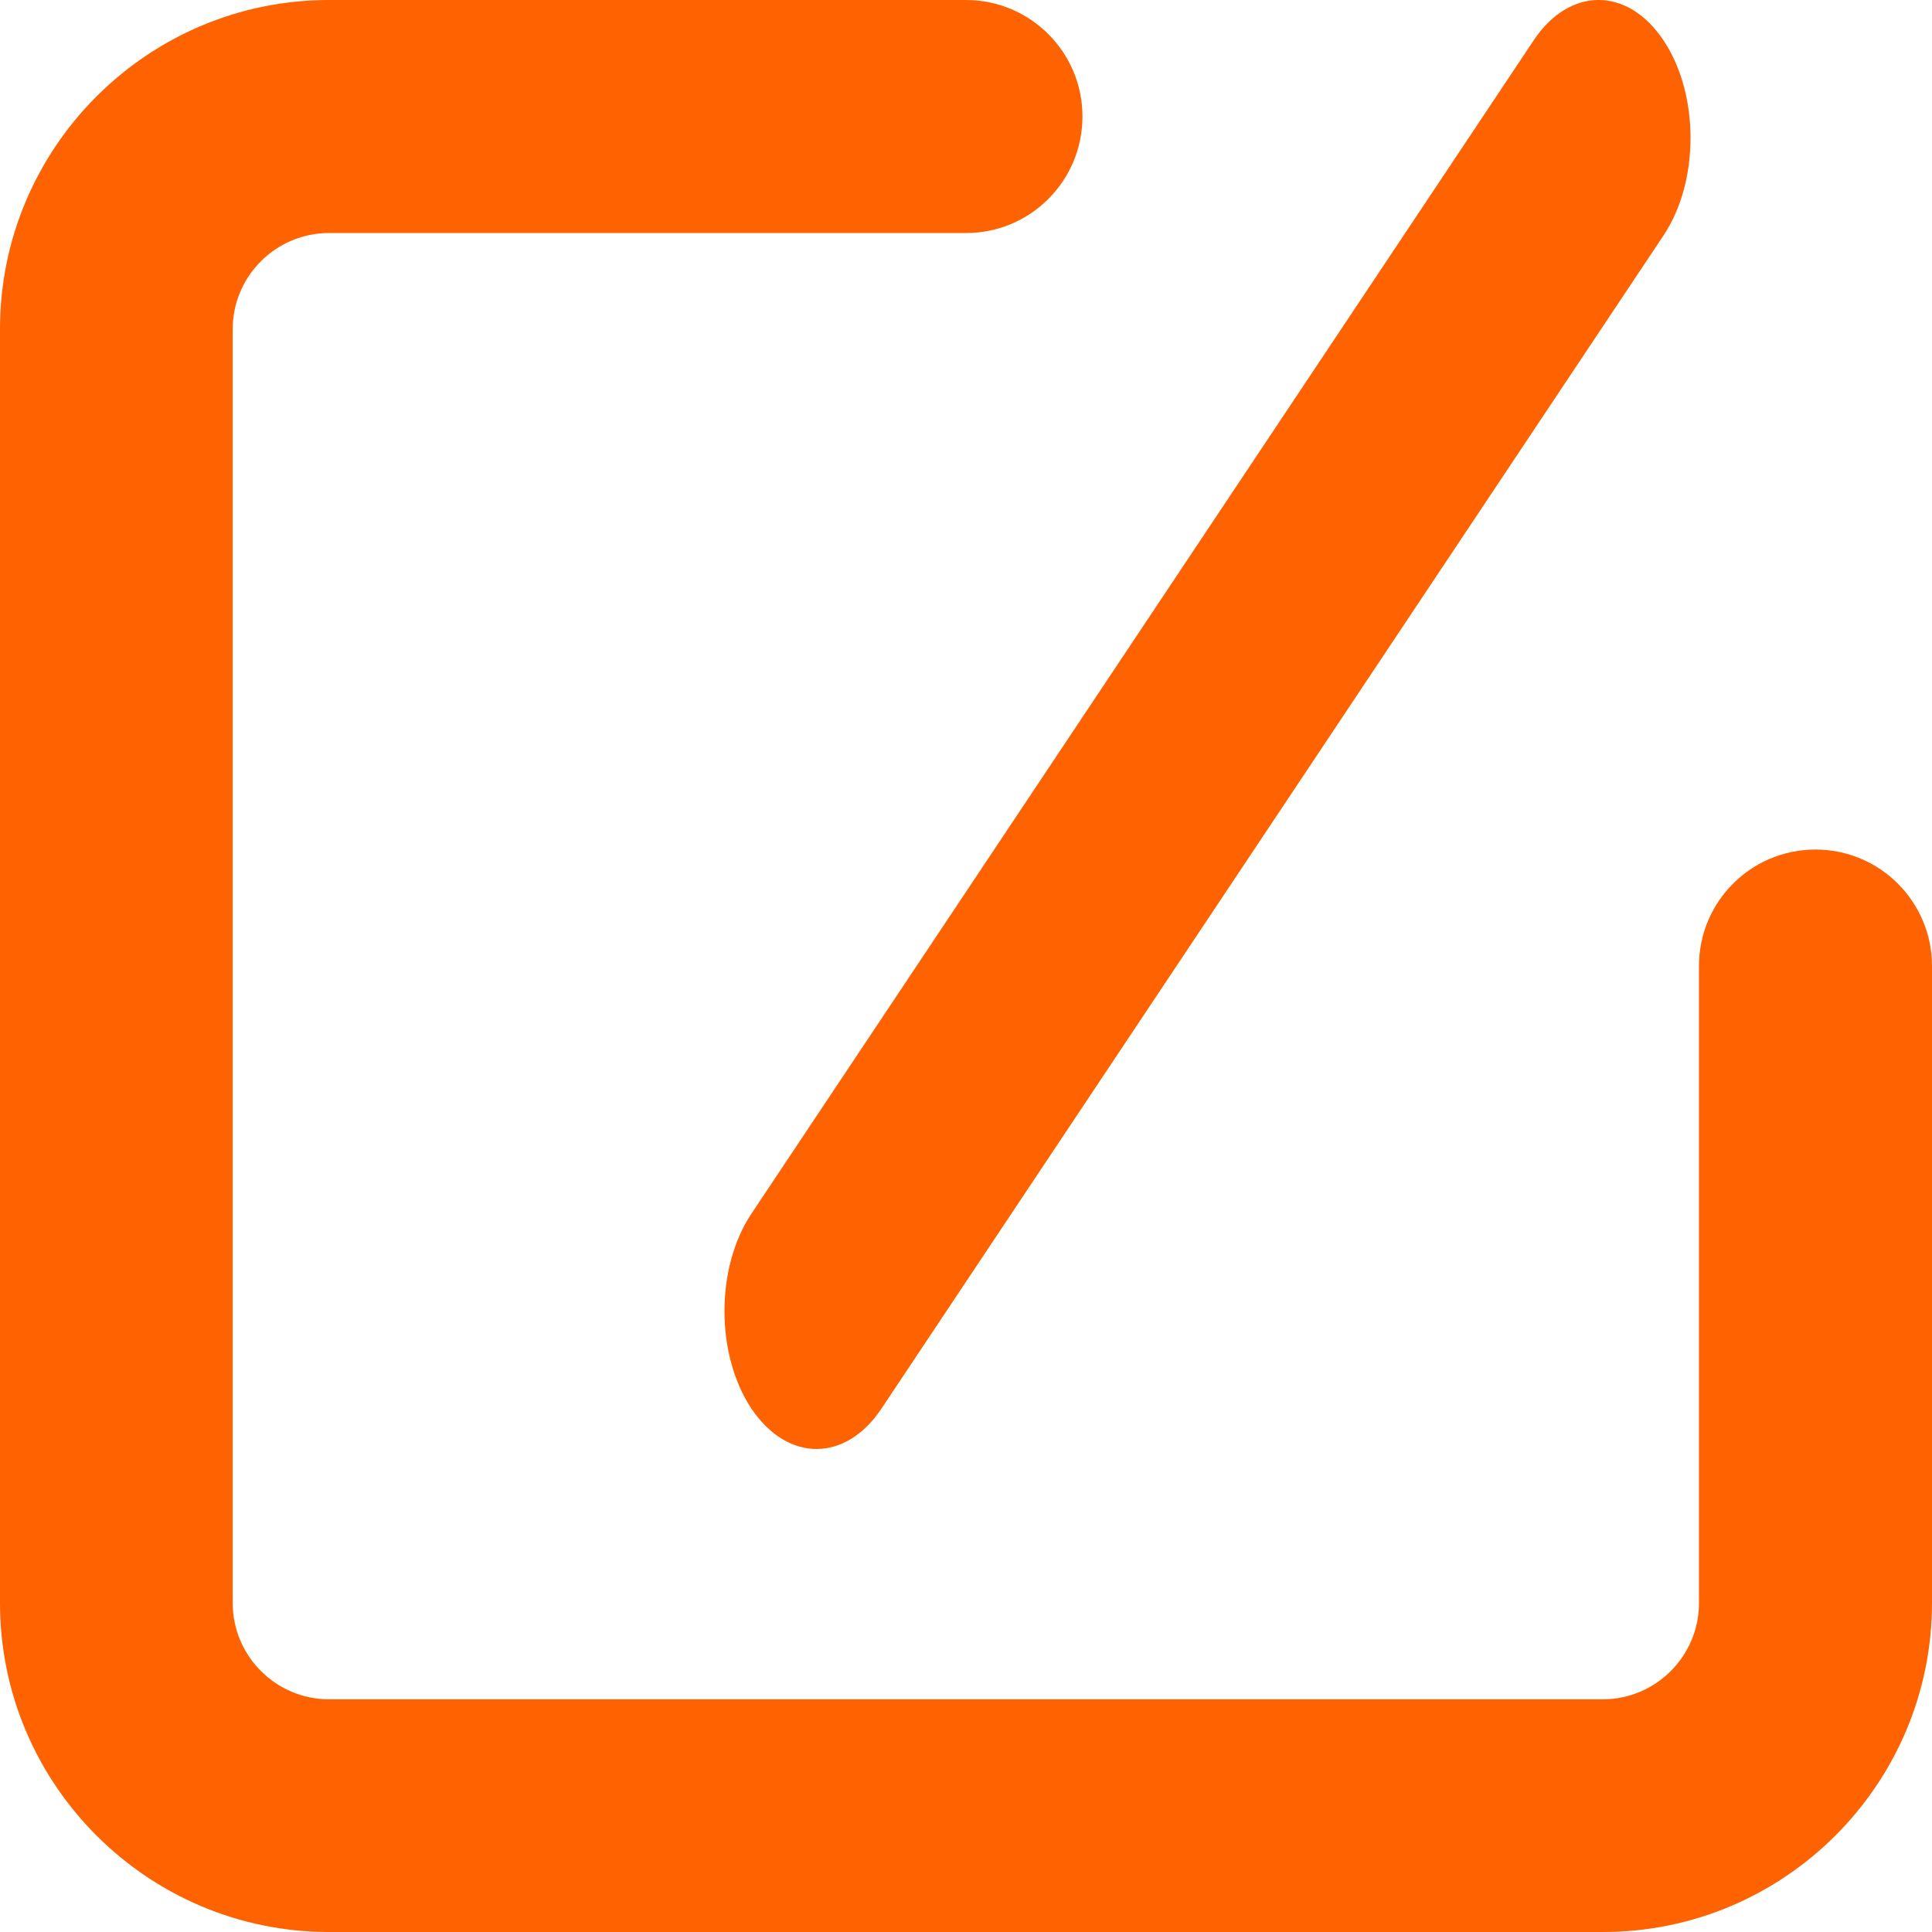 <svg xmlns="http://www.w3.org/2000/svg" xmlns:xlink="http://www.w3.org/1999/xlink" fill="none" version="1.1" width="18" height="18" viewBox="0 0 18 18"><g><g><path d="M14.935,18L3.065,18C1.375,18,0,16.625,0,14.935L0,3.065C0,1.375,1.375,0,3.065,0L9,0C9.598,0,10.085,0.485,10.085,1.085C10.085,1.686,9.6,2.171,9,2.171L3.065,2.171C2.571,2.171,2.168,2.573,2.168,3.067L2.168,14.935C2.168,15.429,2.571,15.832,3.065,15.832L14.933,15.832C15.427,15.832,15.829,15.429,15.829,14.935L15.829,9C15.829,8.4,16.314,7.915,16.915,7.915C17.513,7.915,18,8.4,18,9L18,14.933C18,16.625,16.623,18,14.935,18Z" fill="#FF6200" fill-opacity="1" style="mix-blend-mode:passthrough"/></g><g><path d="M7.608,13.5C7.388,13.5,7.17,13.374,7.001,13.124C6.666,12.621,6.666,11.81,7.001,11.307L14.288,0.377C14.623,-0.126,15.164,-0.126,15.499,0.377C15.834,0.879,15.834,1.691,15.499,2.193L8.212,13.124C8.046,13.374,7.826,13.5,7.608,13.5Z" fill="#FF6200" fill-opacity="1" style="mix-blend-mode:passthrough"/></g></g></svg>